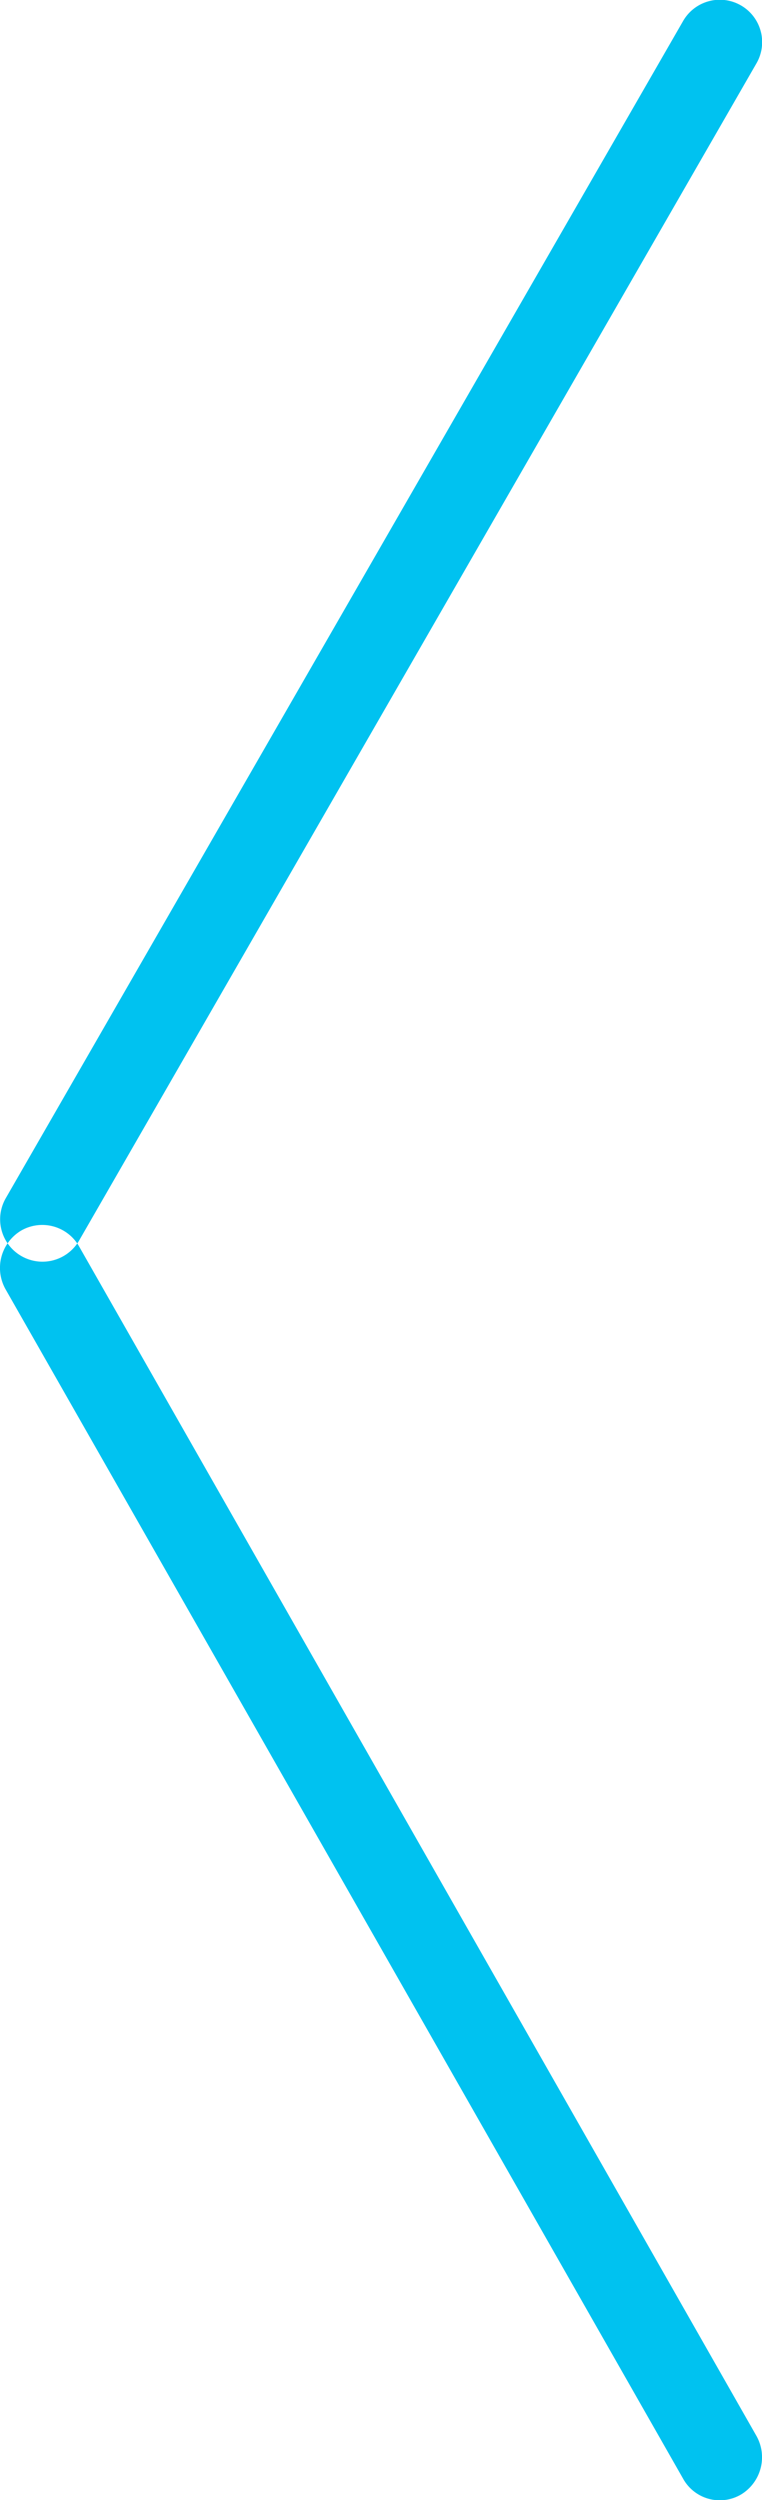 <svg xmlns="http://www.w3.org/2000/svg" width="18" height="59" viewBox="0 0 18 59">
  <defs>
    <style>
      .cls-1 {
        fill: #00c2f0;
        fill-rule: evenodd;
      }
    </style>
  </defs>
  <path id="Rounded_Rectangle_7_copy_3" data-name="Rounded Rectangle 7 copy 3" class="cls-1" d="M454.134,2170.62l-16,27.78a1,1,0,0,0,1.732,1l16-27.78A1,1,0,1,0,454.134,2170.62Zm0,57.99-16-28.06a1.027,1.027,0,0,1,.366-1.39,1,1,0,0,1,1.366.37l16,28.07a1.027,1.027,0,0,1-.366,1.39A0.991,0.991,0,0,1,454.134,2228.61Z" transform="translate(-438 -2170.12)"/>
</svg>
